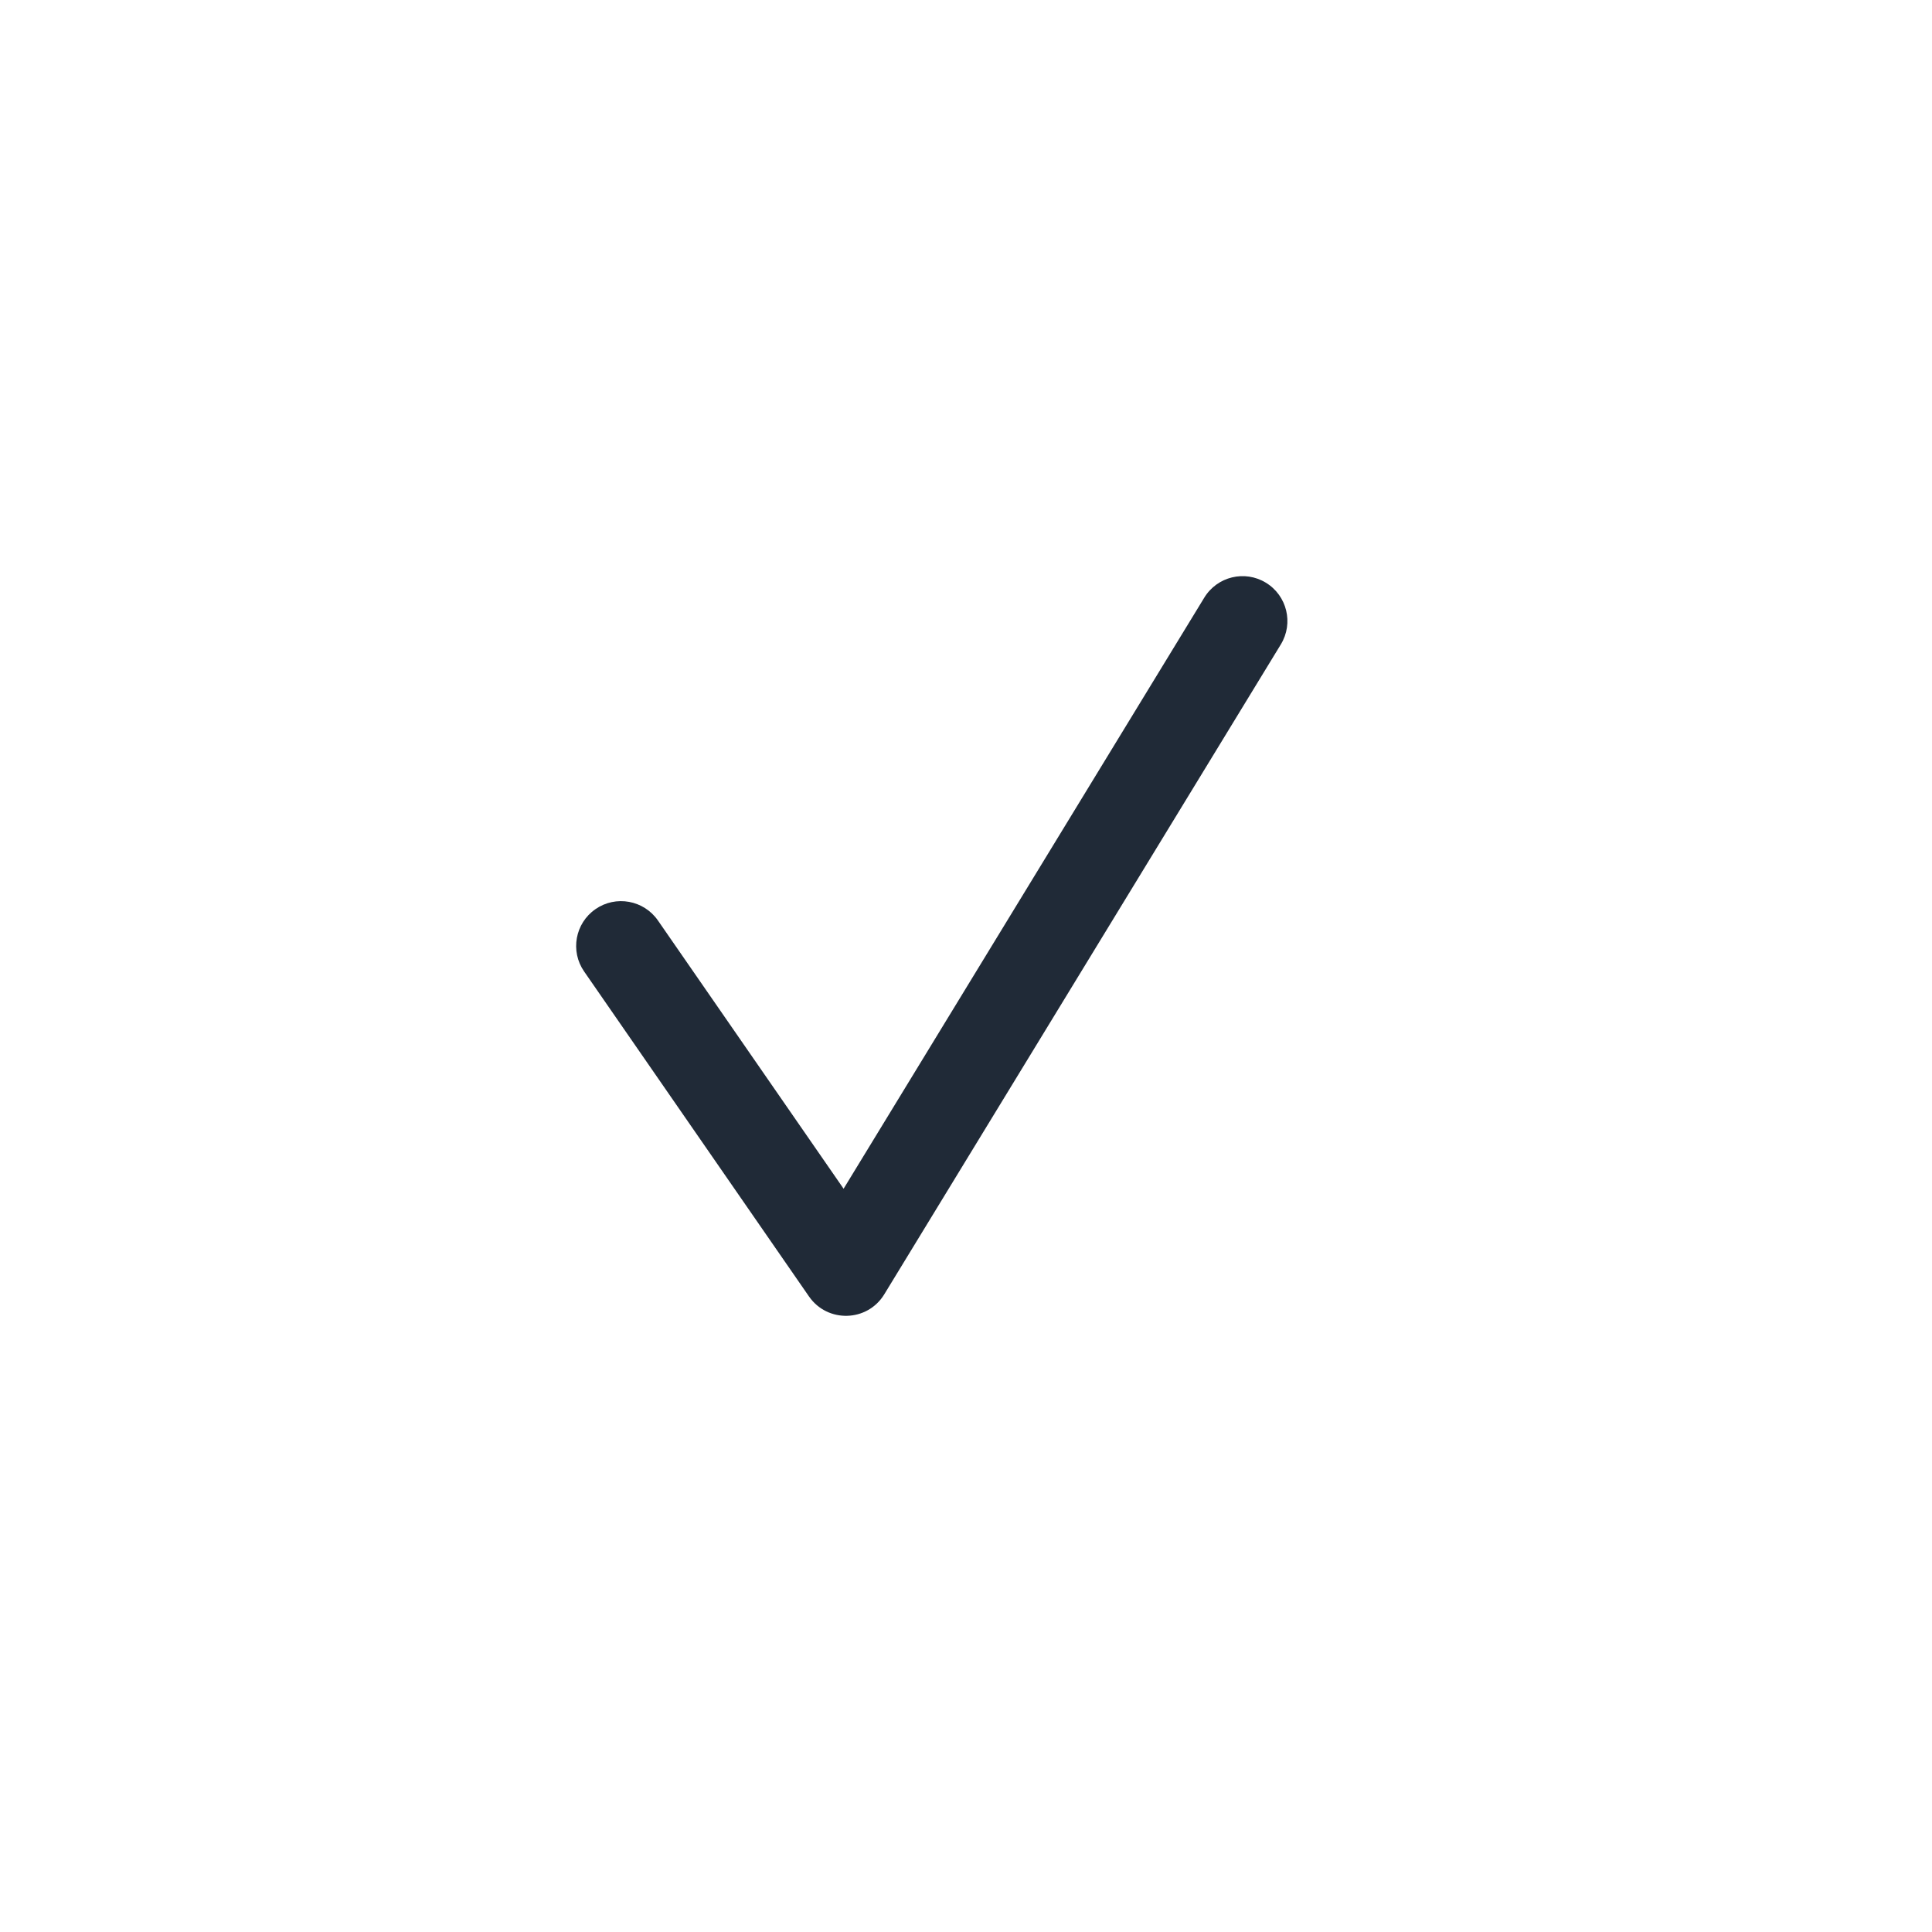 <svg width="28" height="28" viewBox="0 0 28 28" version="1.1" xmlns="http://www.w3.org/2000/svg" xmlns:xlink="http://www.w3.org/1999/xlink">
<title>@$&#9;</title>
<desc>Created using Figma</desc>
<g id="Canvas" transform="translate(-476 -1774)">
<g id="Icon/Presta/White/Close">
<g id="Icon/Presta/White/Check">
<g id="Path 10">
<use xlink:href="#path0_fill" transform="translate(484.35 1782.35)" fill="#202A37"/>
</g>
</g>
</g>
</g>
<defs>
<path id="path0_fill" d="M 1.185 4.99C 0.98 4.695 0.575 4.621 0.28 4.826C -0.015 5.03 -0.089 5.435 0.116 5.73L 3.375 10.44C 3.643 10.826 4.22 10.81 4.465 10.409L 10.213 0.989C 10.4 0.682 10.303 0.282 9.996 0.095C 9.69 -0.092 9.29 0.005 9.103 0.312L 3.876 8.878L 1.185 4.99Z"/>
</defs>
</svg>
